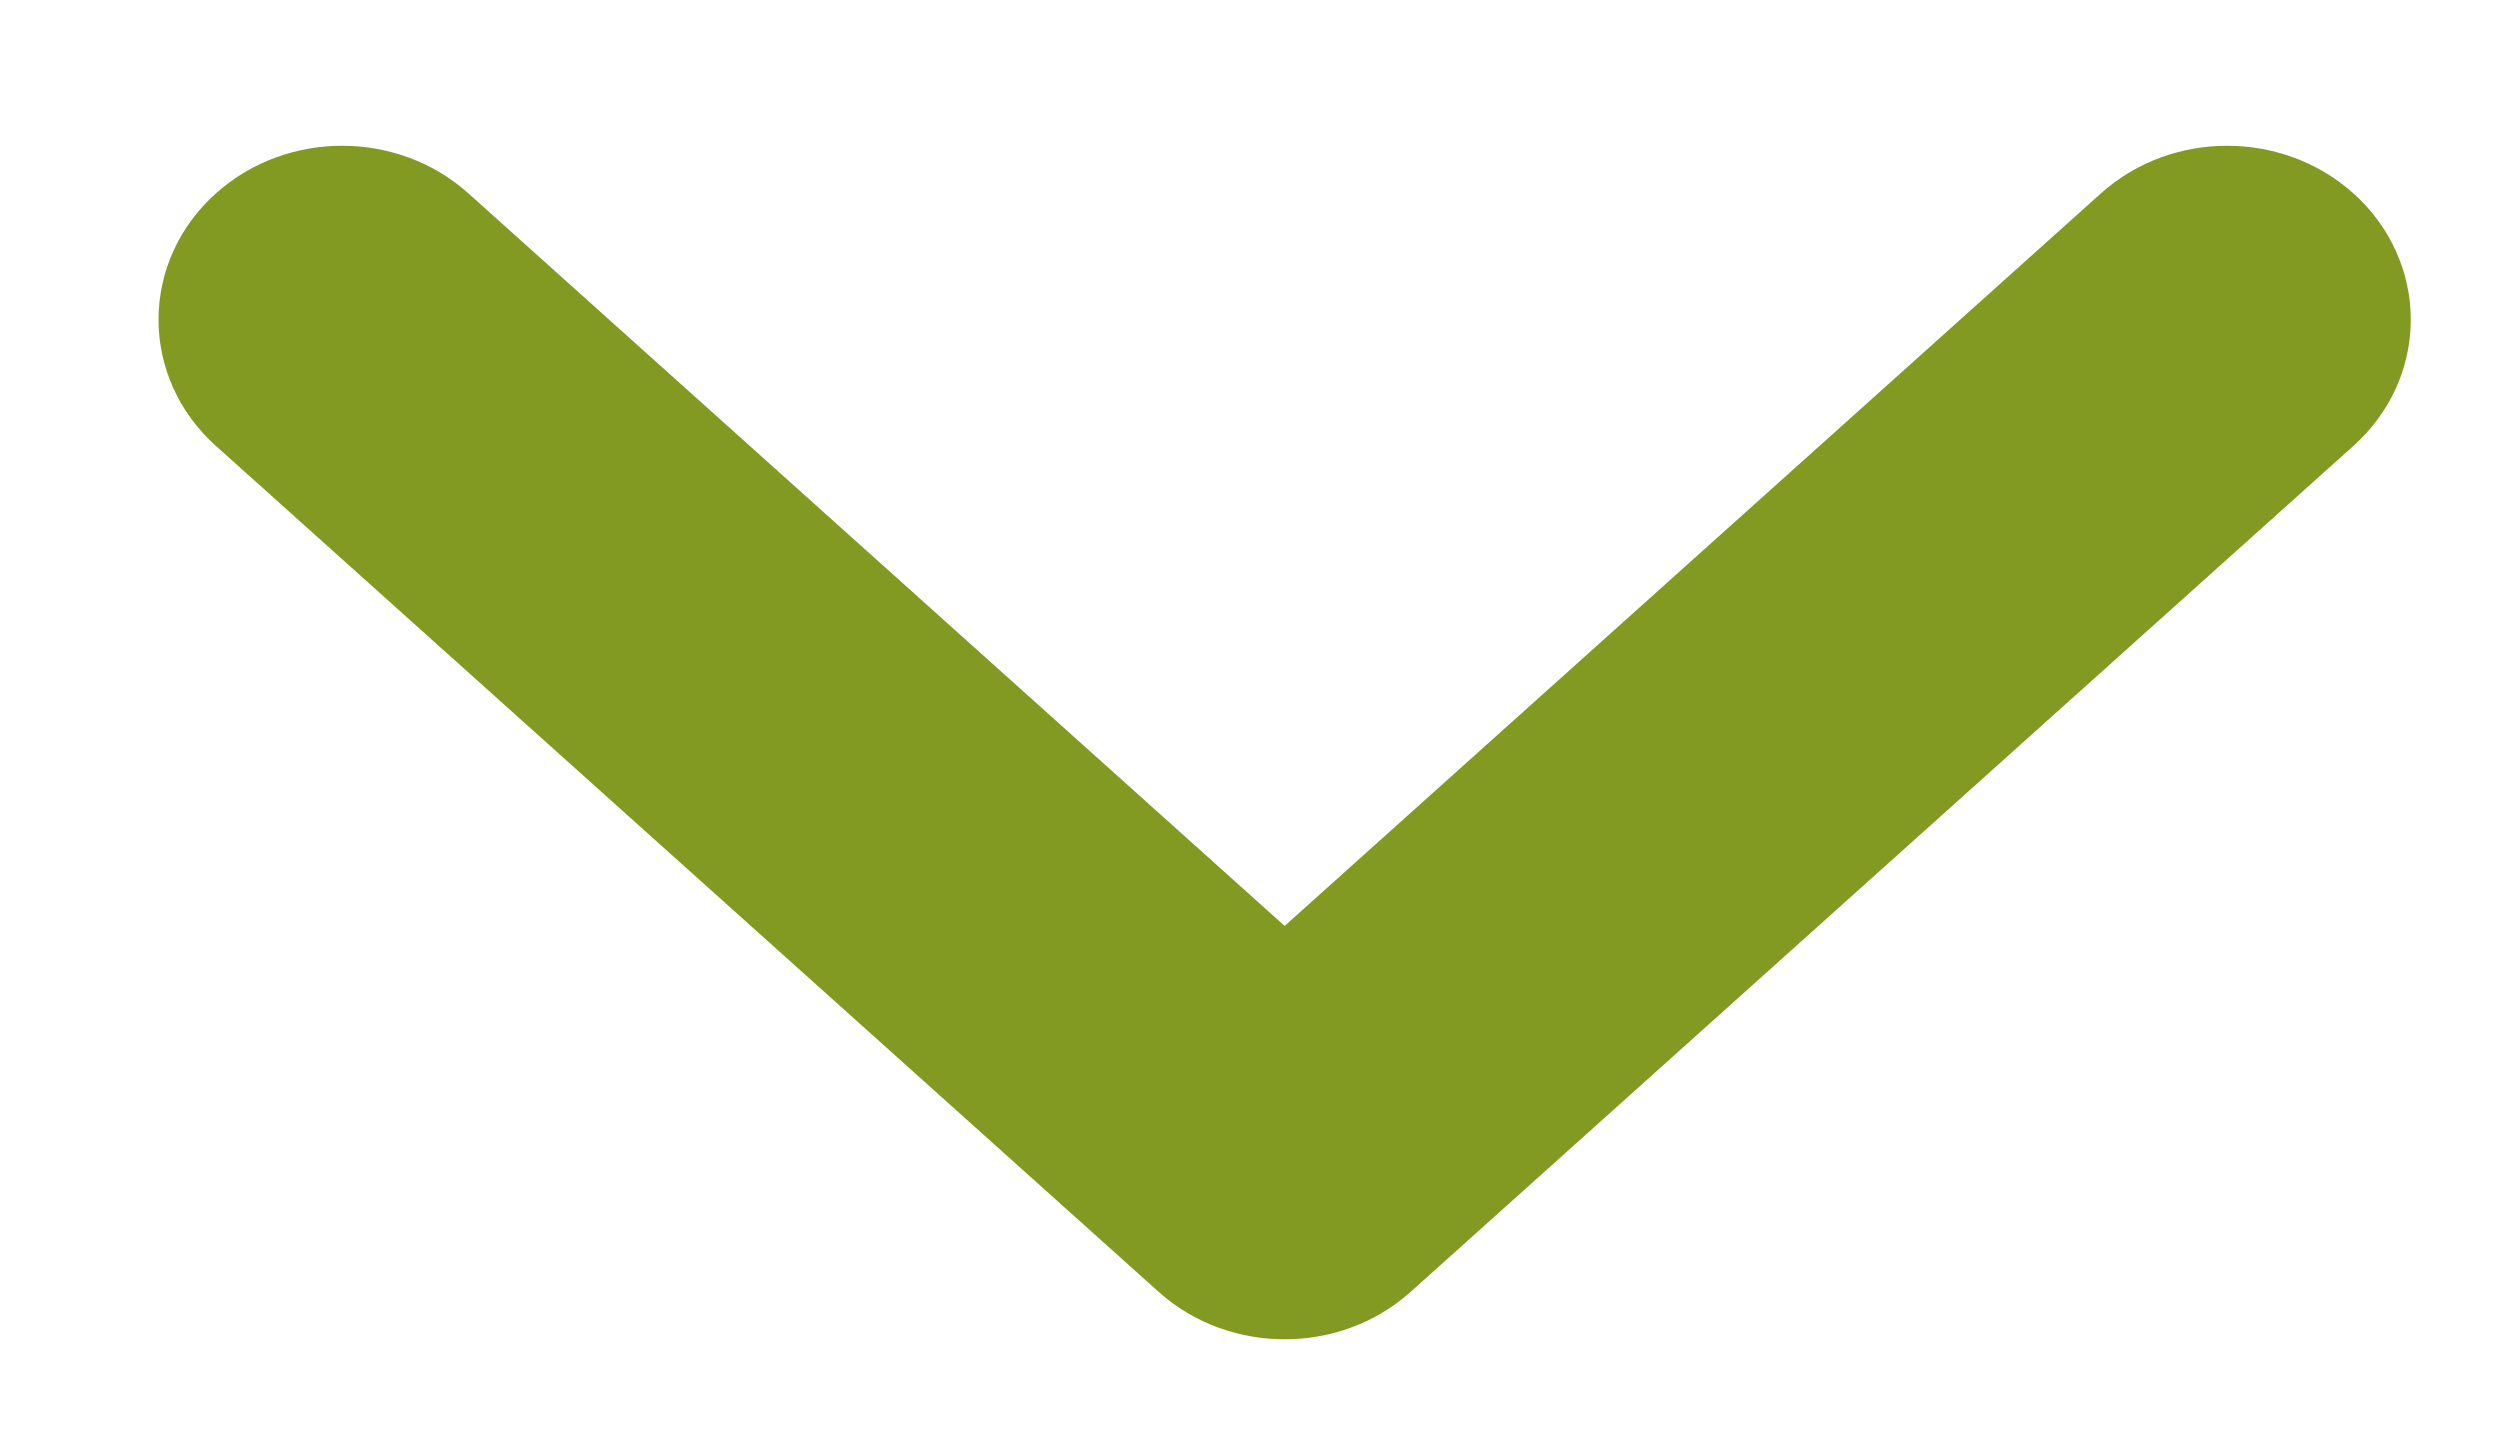 <svg width="14" height="8" viewBox="0 0 14 8" fill="none" xmlns="http://www.w3.org/2000/svg">
<path d="M7.194 7C7.059 7 6.924 6.954 6.821 6.861L1.543 2.125C1.336 1.94 1.336 1.64 1.543 1.455C1.749 1.27 2.083 1.27 2.289 1.455L7.194 5.857L12.099 1.455C12.305 1.27 12.639 1.27 12.845 1.455C13.052 1.64 13.052 1.94 12.845 2.125L7.567 6.861C7.464 6.954 7.329 7 7.194 7Z" fill="#82992F" stroke="#829922"/>
</svg>
